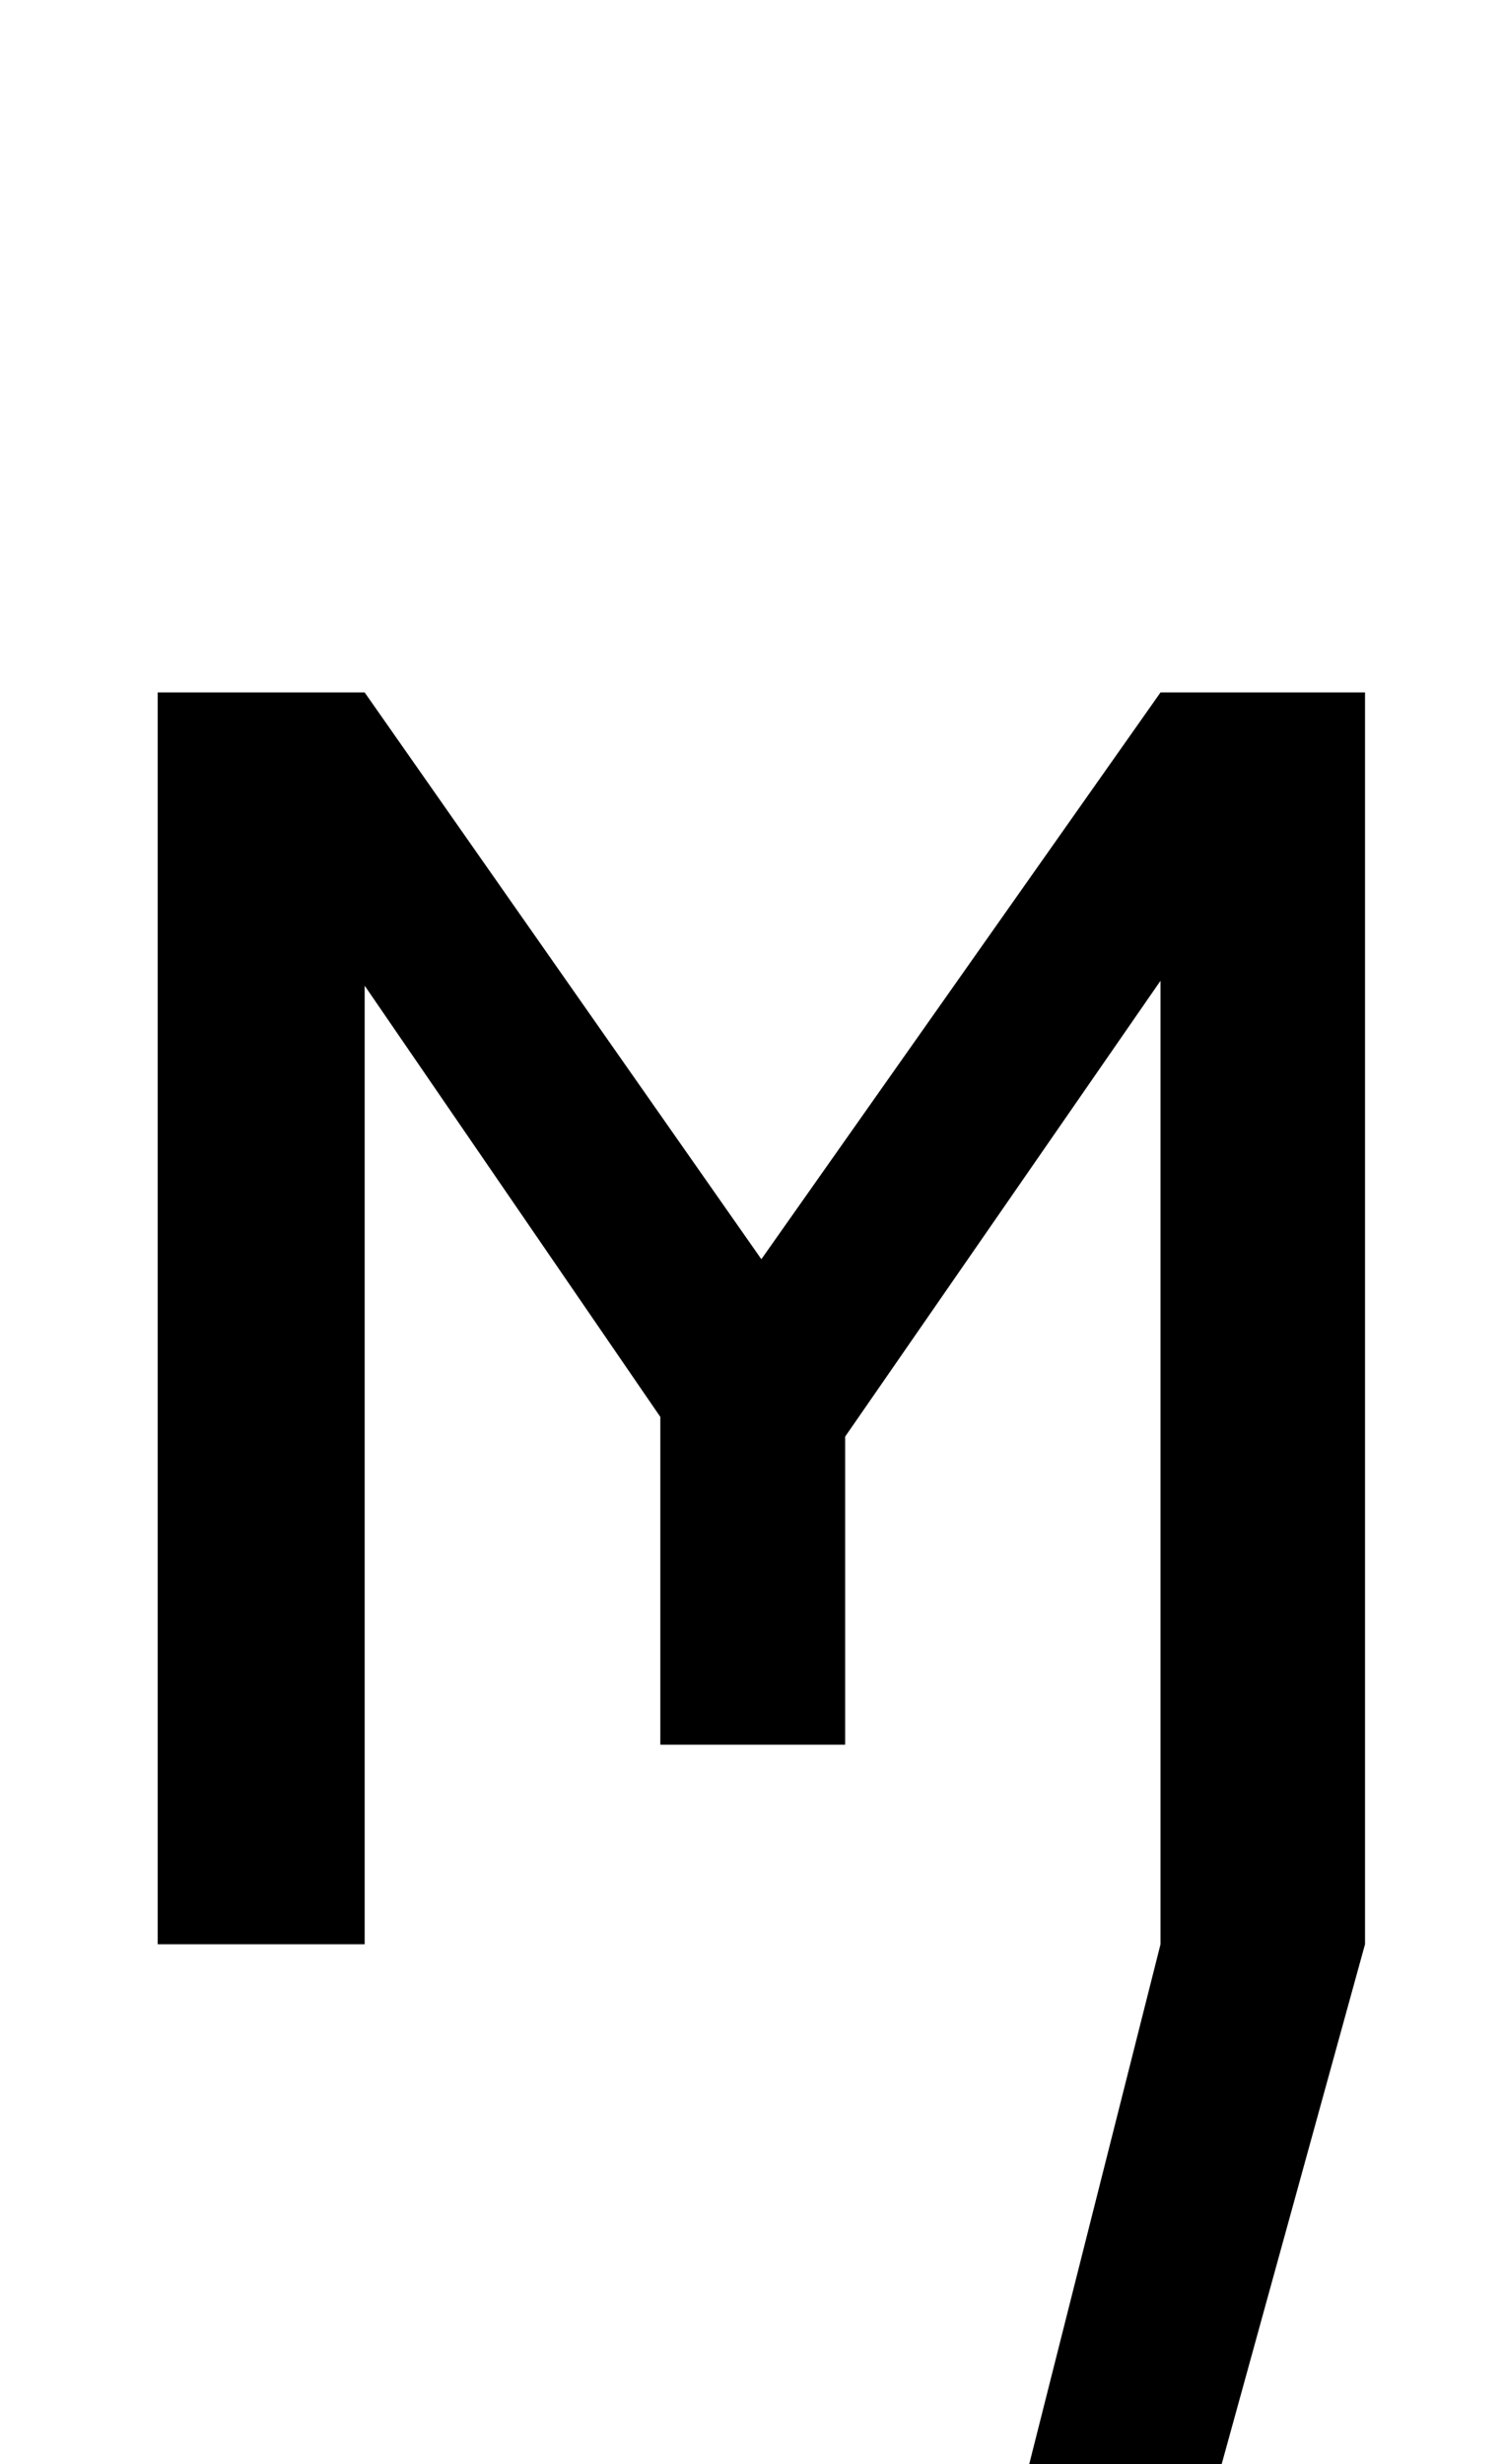 <?xml version="1.0" standalone="no"?>
<!DOCTYPE svg PUBLIC "-//W3C//DTD SVG 1.1//EN" "http://www.w3.org/Graphics/SVG/1.1/DTD/svg11.dtd" >
<svg xmlns="http://www.w3.org/2000/svg" xmlns:xlink="http://www.w3.org/1999/xlink" version="1.1" viewBox="-10 0 610 1000">
   <path fill="currentColor"
d="M437 1177h-74l98 -388v-391l-128 185v125h-75v-133l-120 -175v389h-84v-508h84l161 230l162 -230h83v508z" />
</svg>
